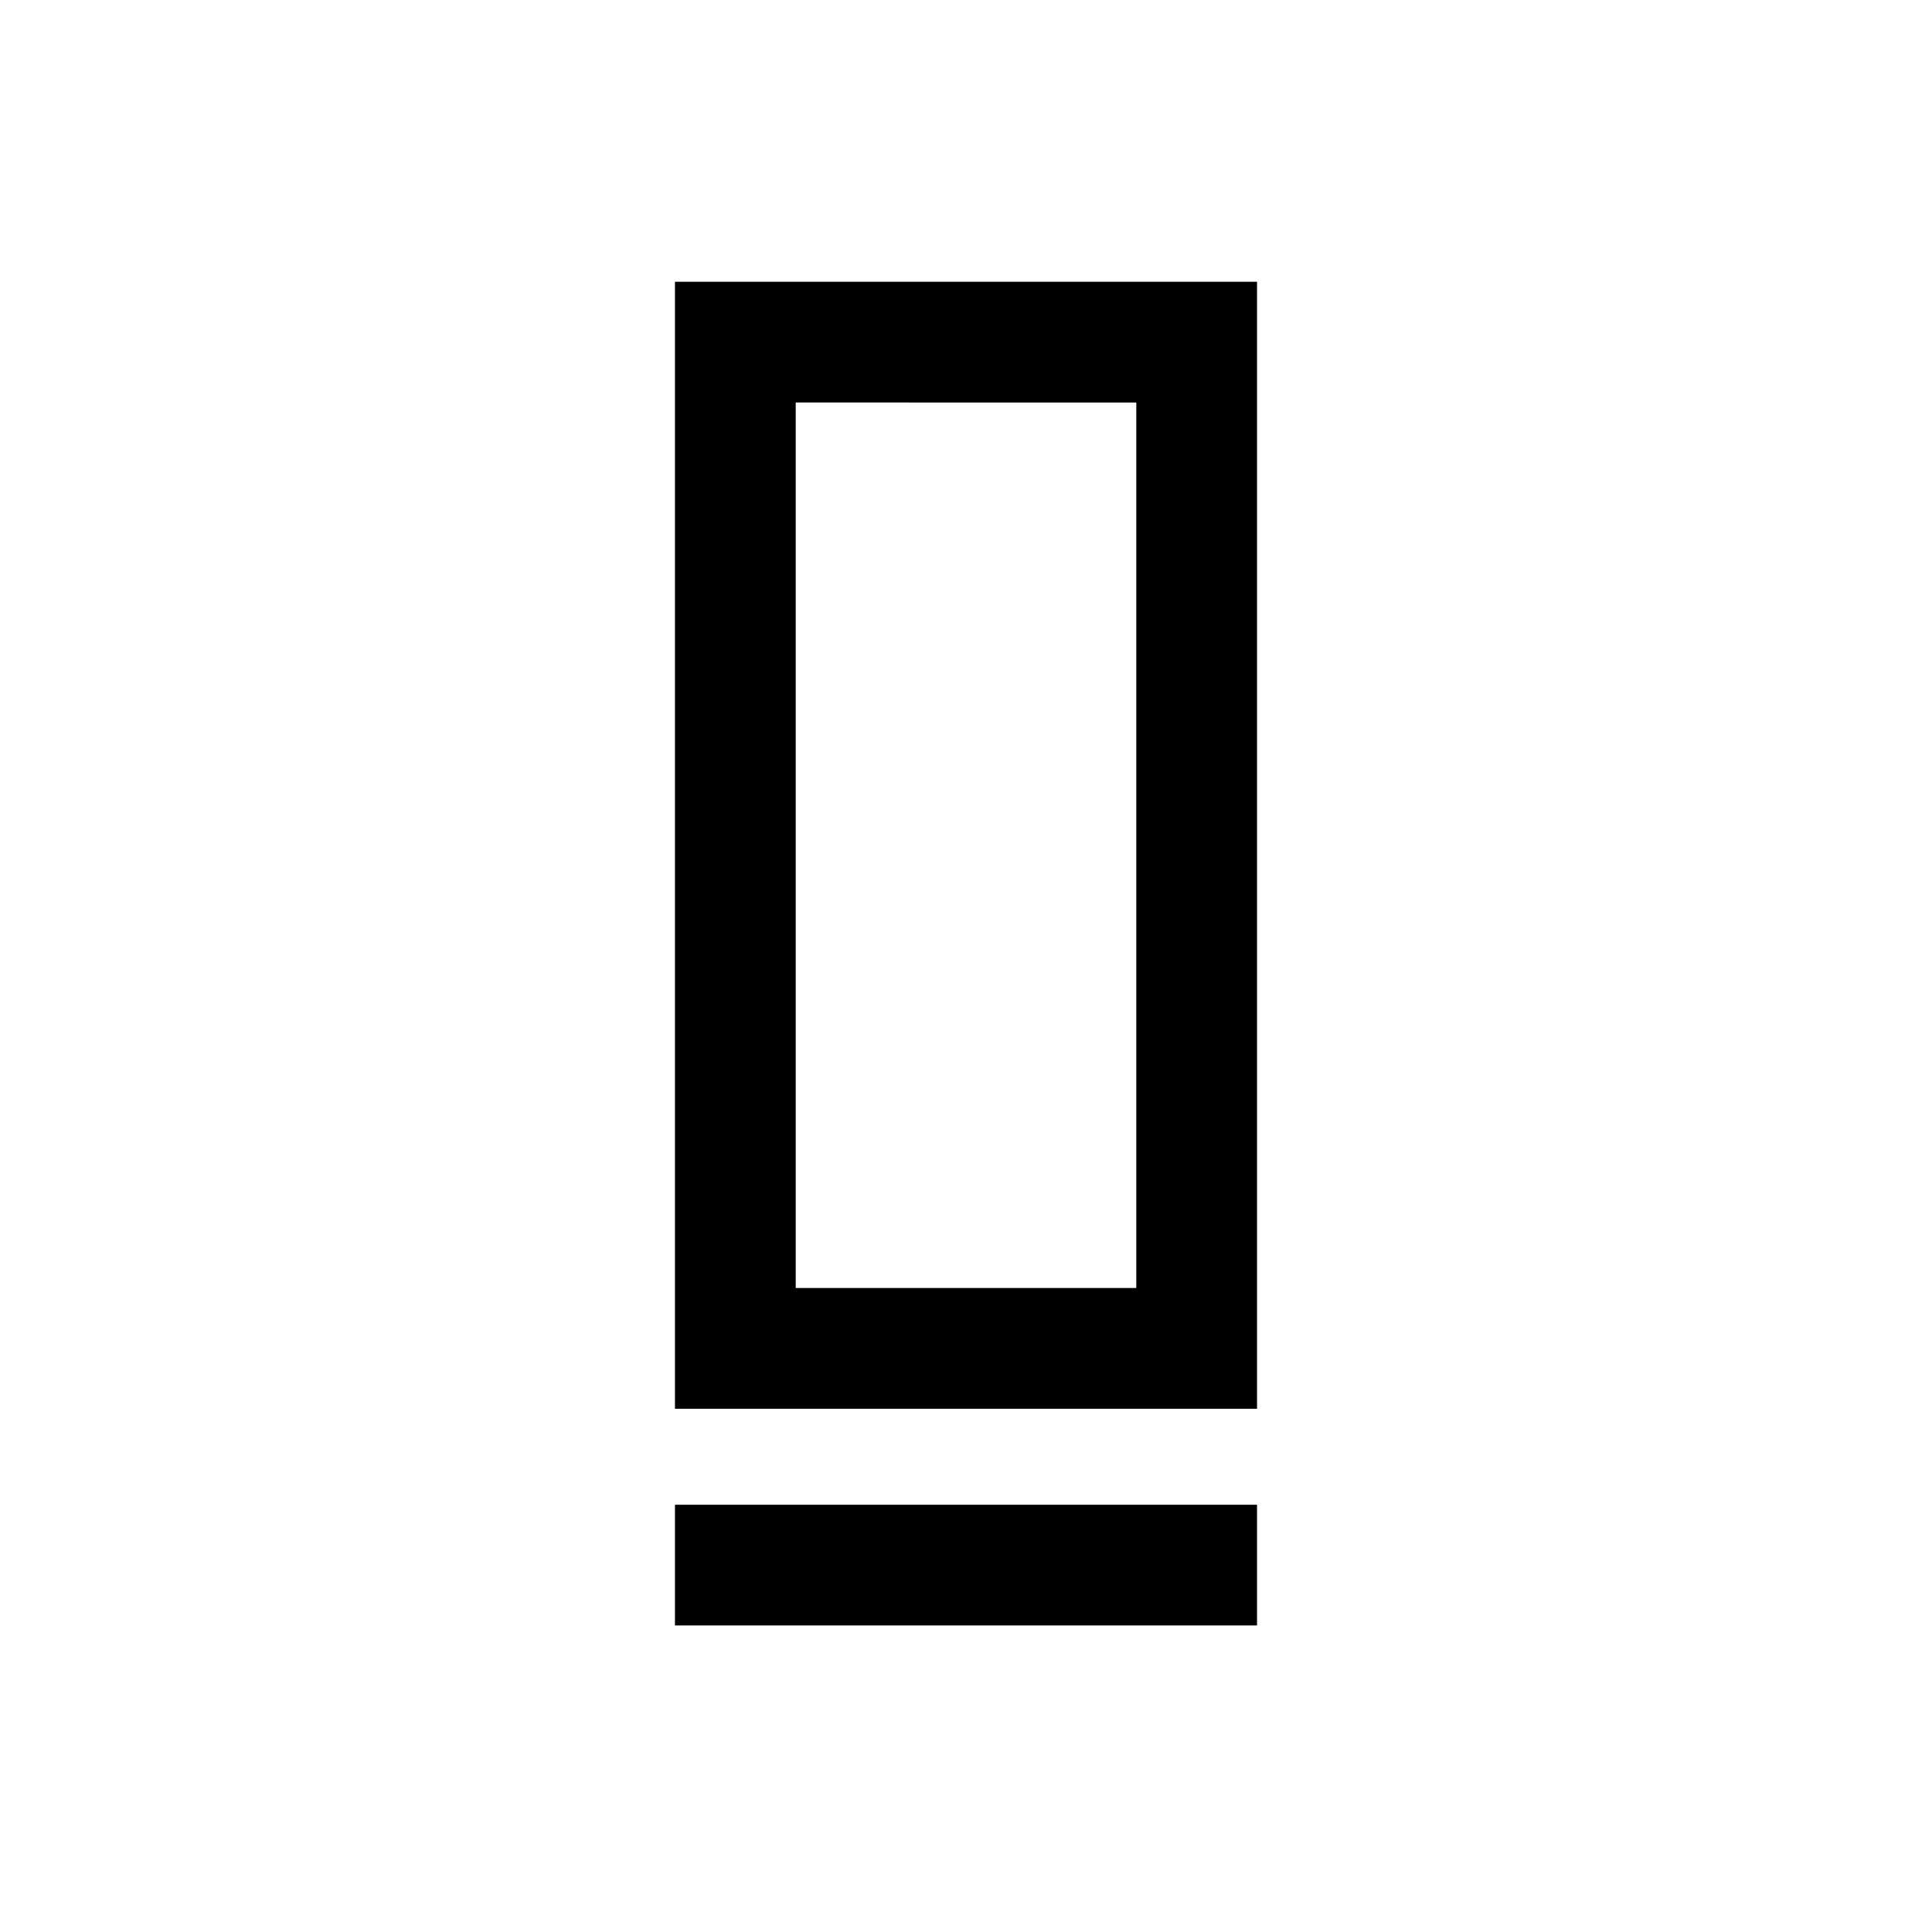<svg xmlns="http://www.w3.org/2000/svg" height="24" viewBox="0 -960 960 960" width="24"><path d="M335.386-260.001v-559.998h289.228v559.998H335.386ZM395.384-320h169.232v-440H395.384v440Zm-59.998 167.69v-59.999h289.228v59.999H335.386ZM395.384-320h169.232-169.232Z"/></svg>